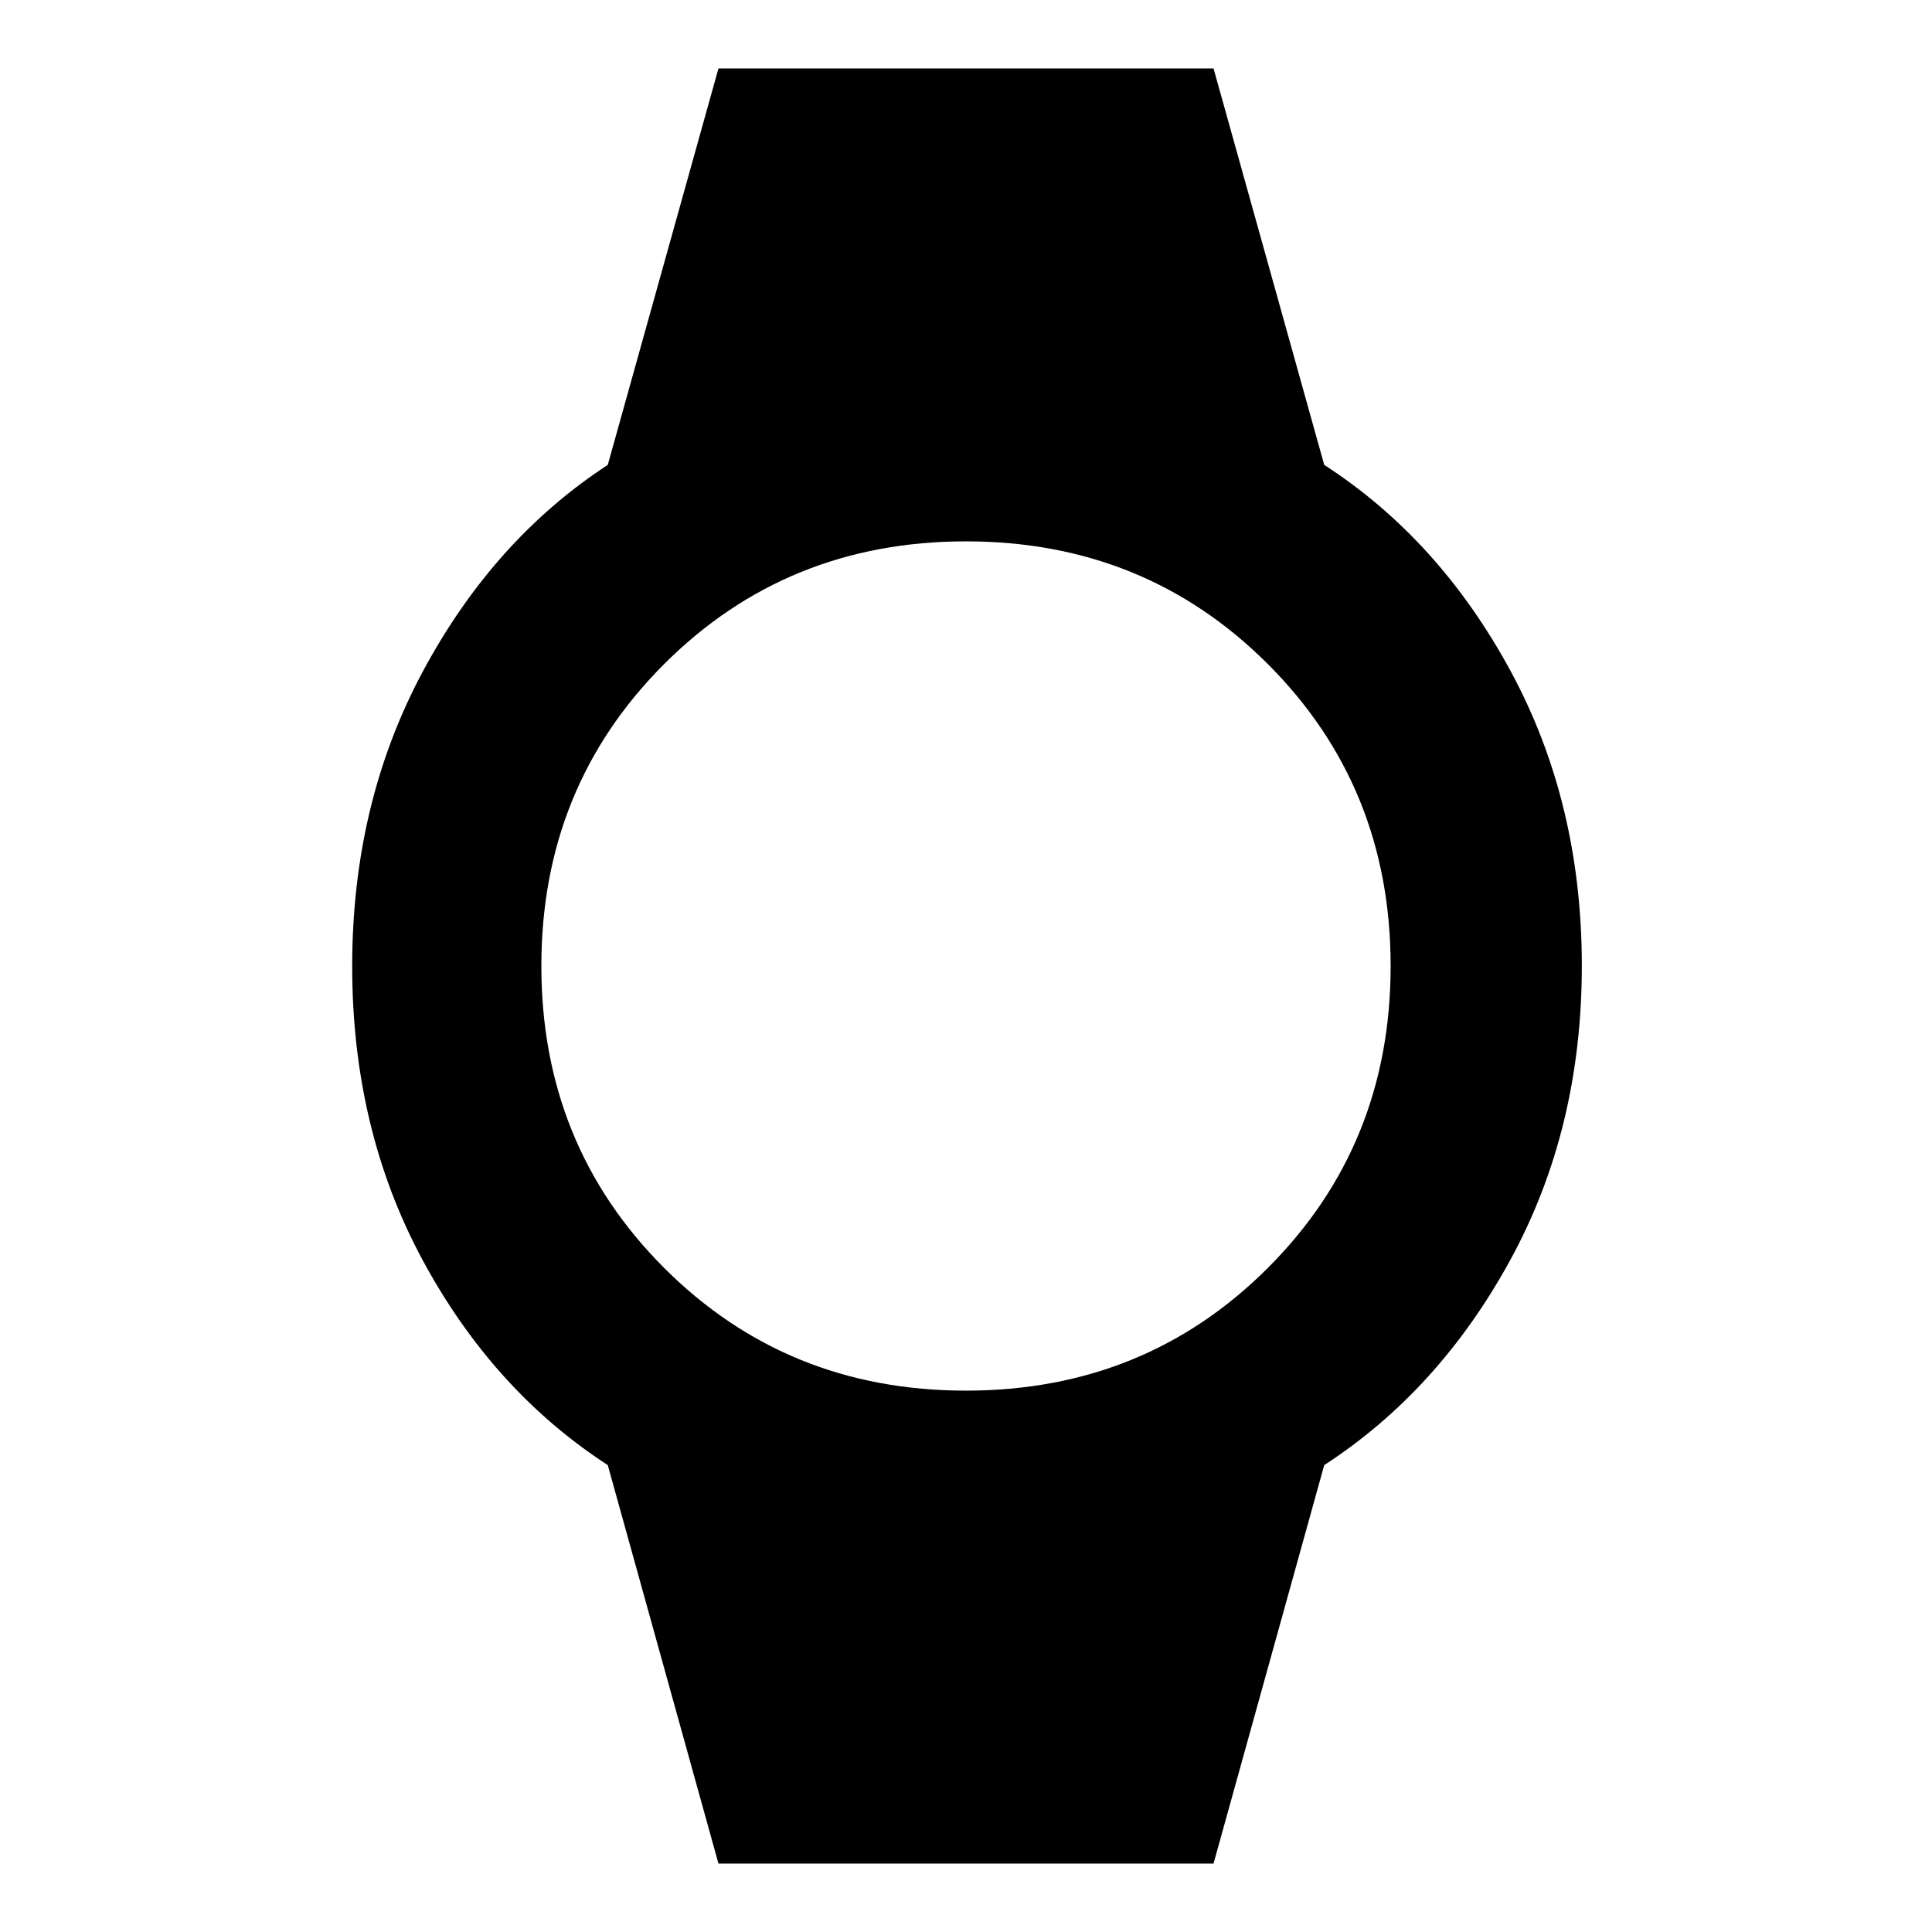 <svg xmlns="http://www.w3.org/2000/svg" width="48" height="48" viewBox="0 -960 960 960"><path d="m357-34-55-198q-57-37-92-101.878t-35-146Q175-561 210.179-626.5 245.358-692 302-729l55-197h246l55 197q57.094 36.93 92.547 102.324Q786-561.282 786-480.141 786-399 750.5-334 715-269 658-232L603-34H357Zm122.986-235Q569-269 630-329.986q61-60.986 61-150Q691-569 630.014-630q-60.986-61-150-61Q391-691 330-630.014q-61 60.986-61 150Q269-391 329.986-330q60.986 61 150 61Z"/></svg>